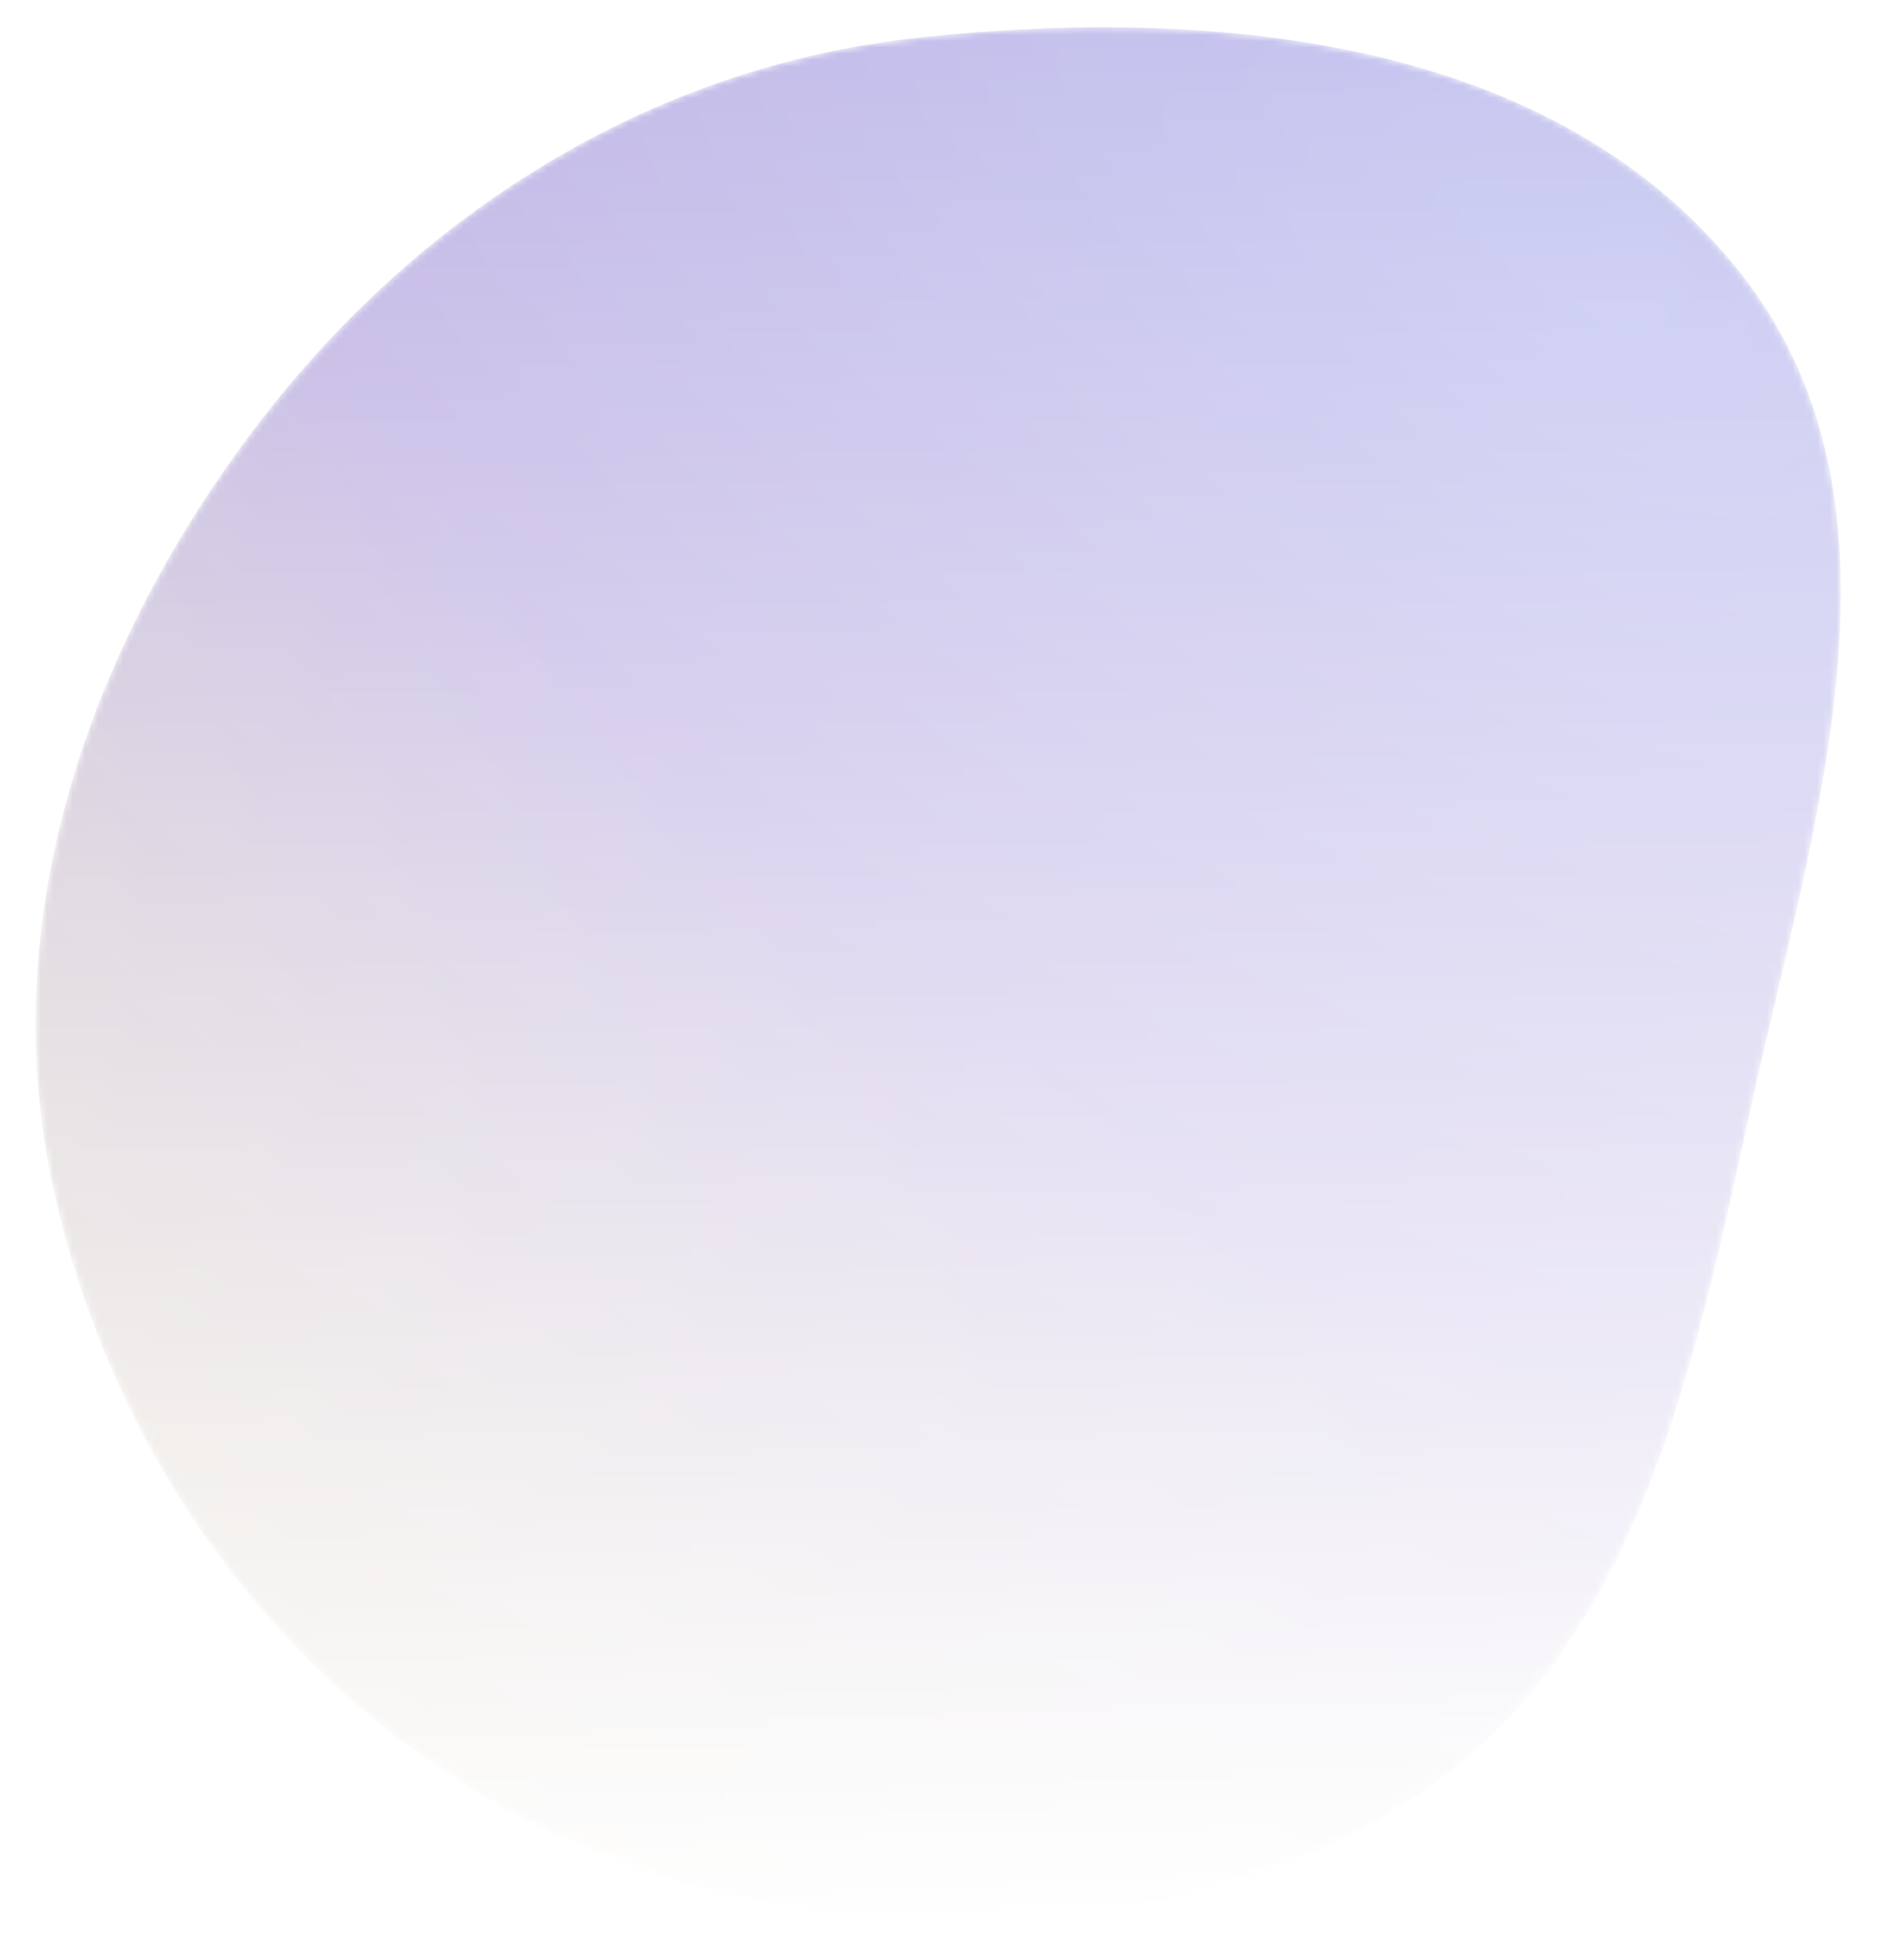 <svg width="299" height="310" viewBox="0 0 299 310" fill="none" xmlns="http://www.w3.org/2000/svg">
<mask id="mask0_243_1163" style="mask-type:alpha" maskUnits="userSpaceOnUse" x="5" y="4" width="287" height="301">
<path fill-rule="evenodd" clip-rule="evenodd" d="M145.731 5.916C192.883 0.946 246.435 6.146 275.586 43.497C303.83 79.687 287.067 129.526 277.176 174.34C267.826 216.705 259.116 262.29 222.239 285.206C182.691 309.781 131.978 310.132 89.559 290.927C47.808 272.026 18.53 233.155 8.552 188.464C-0.934 145.978 13.7 103.157 39.862 68.342C65.745 33.899 102.856 10.435 145.731 5.916Z" fill="url(#paint0_linear_243_1163)"/>
</mask>
<g mask="url(#mask0_243_1163)">
<path fill-rule="evenodd" clip-rule="evenodd" d="M145.731 5.916C192.883 0.946 246.435 6.146 275.586 43.497C303.83 79.687 287.067 129.526 277.176 174.34C267.826 216.705 259.116 262.29 222.239 285.206C182.691 309.781 131.978 310.132 89.559 290.927C47.808 272.026 18.53 233.155 8.552 188.464C-0.934 145.978 13.7 103.157 39.862 68.342C65.745 33.899 102.856 10.435 145.731 5.916Z" fill="#BDBDBD"/>
<path fill-rule="evenodd" clip-rule="evenodd" d="M145.731 5.916C192.883 0.946 246.435 6.146 275.586 43.497C303.83 79.687 287.067 129.526 277.176 174.34C267.826 216.705 259.116 262.29 222.239 285.206C182.691 309.781 131.978 310.132 89.559 290.927C47.808 272.026 18.53 233.155 8.552 188.464C-0.934 145.978 13.7 103.157 39.862 68.342C65.745 33.899 102.856 10.435 145.731 5.916Z" fill="#BABABA"/>
<path fill-rule="evenodd" clip-rule="evenodd" d="M145.731 5.916C192.883 0.946 246.435 6.146 275.586 43.497C303.83 79.687 287.067 129.526 277.176 174.34C267.826 216.705 259.116 262.29 222.239 285.206C182.691 309.781 131.978 310.132 89.559 290.927C47.808 272.026 18.53 233.155 8.552 188.464C-0.934 145.978 13.7 103.157 39.862 68.342C65.745 33.899 102.856 10.435 145.731 5.916Z" fill="url(#paint1_radial_243_1163)"/>
</g>
<defs>
<linearGradient id="paint0_linear_243_1163" x1="143.919" y1="5.292" x2="154.921" y2="304.56" gradientUnits="userSpaceOnUse">
<stop stop-color="#FDAB01" stop-opacity="0.3"/>
<stop offset="1" stop-color="#FDAB01" stop-opacity="0"/>
</linearGradient>
<radialGradient id="paint1_radial_243_1163" cx="0" cy="0" r="1" gradientUnits="userSpaceOnUse" gradientTransform="translate(252.366 47.328) rotate(124.827) scale(317.107 575.921)">
<stop stop-color="#4248D3"/>
<stop offset="0.472" stop-color="#330BA6"/>
<stop offset="1" stop-color="#6F4B00"/>
</radialGradient>
</defs>
</svg>

